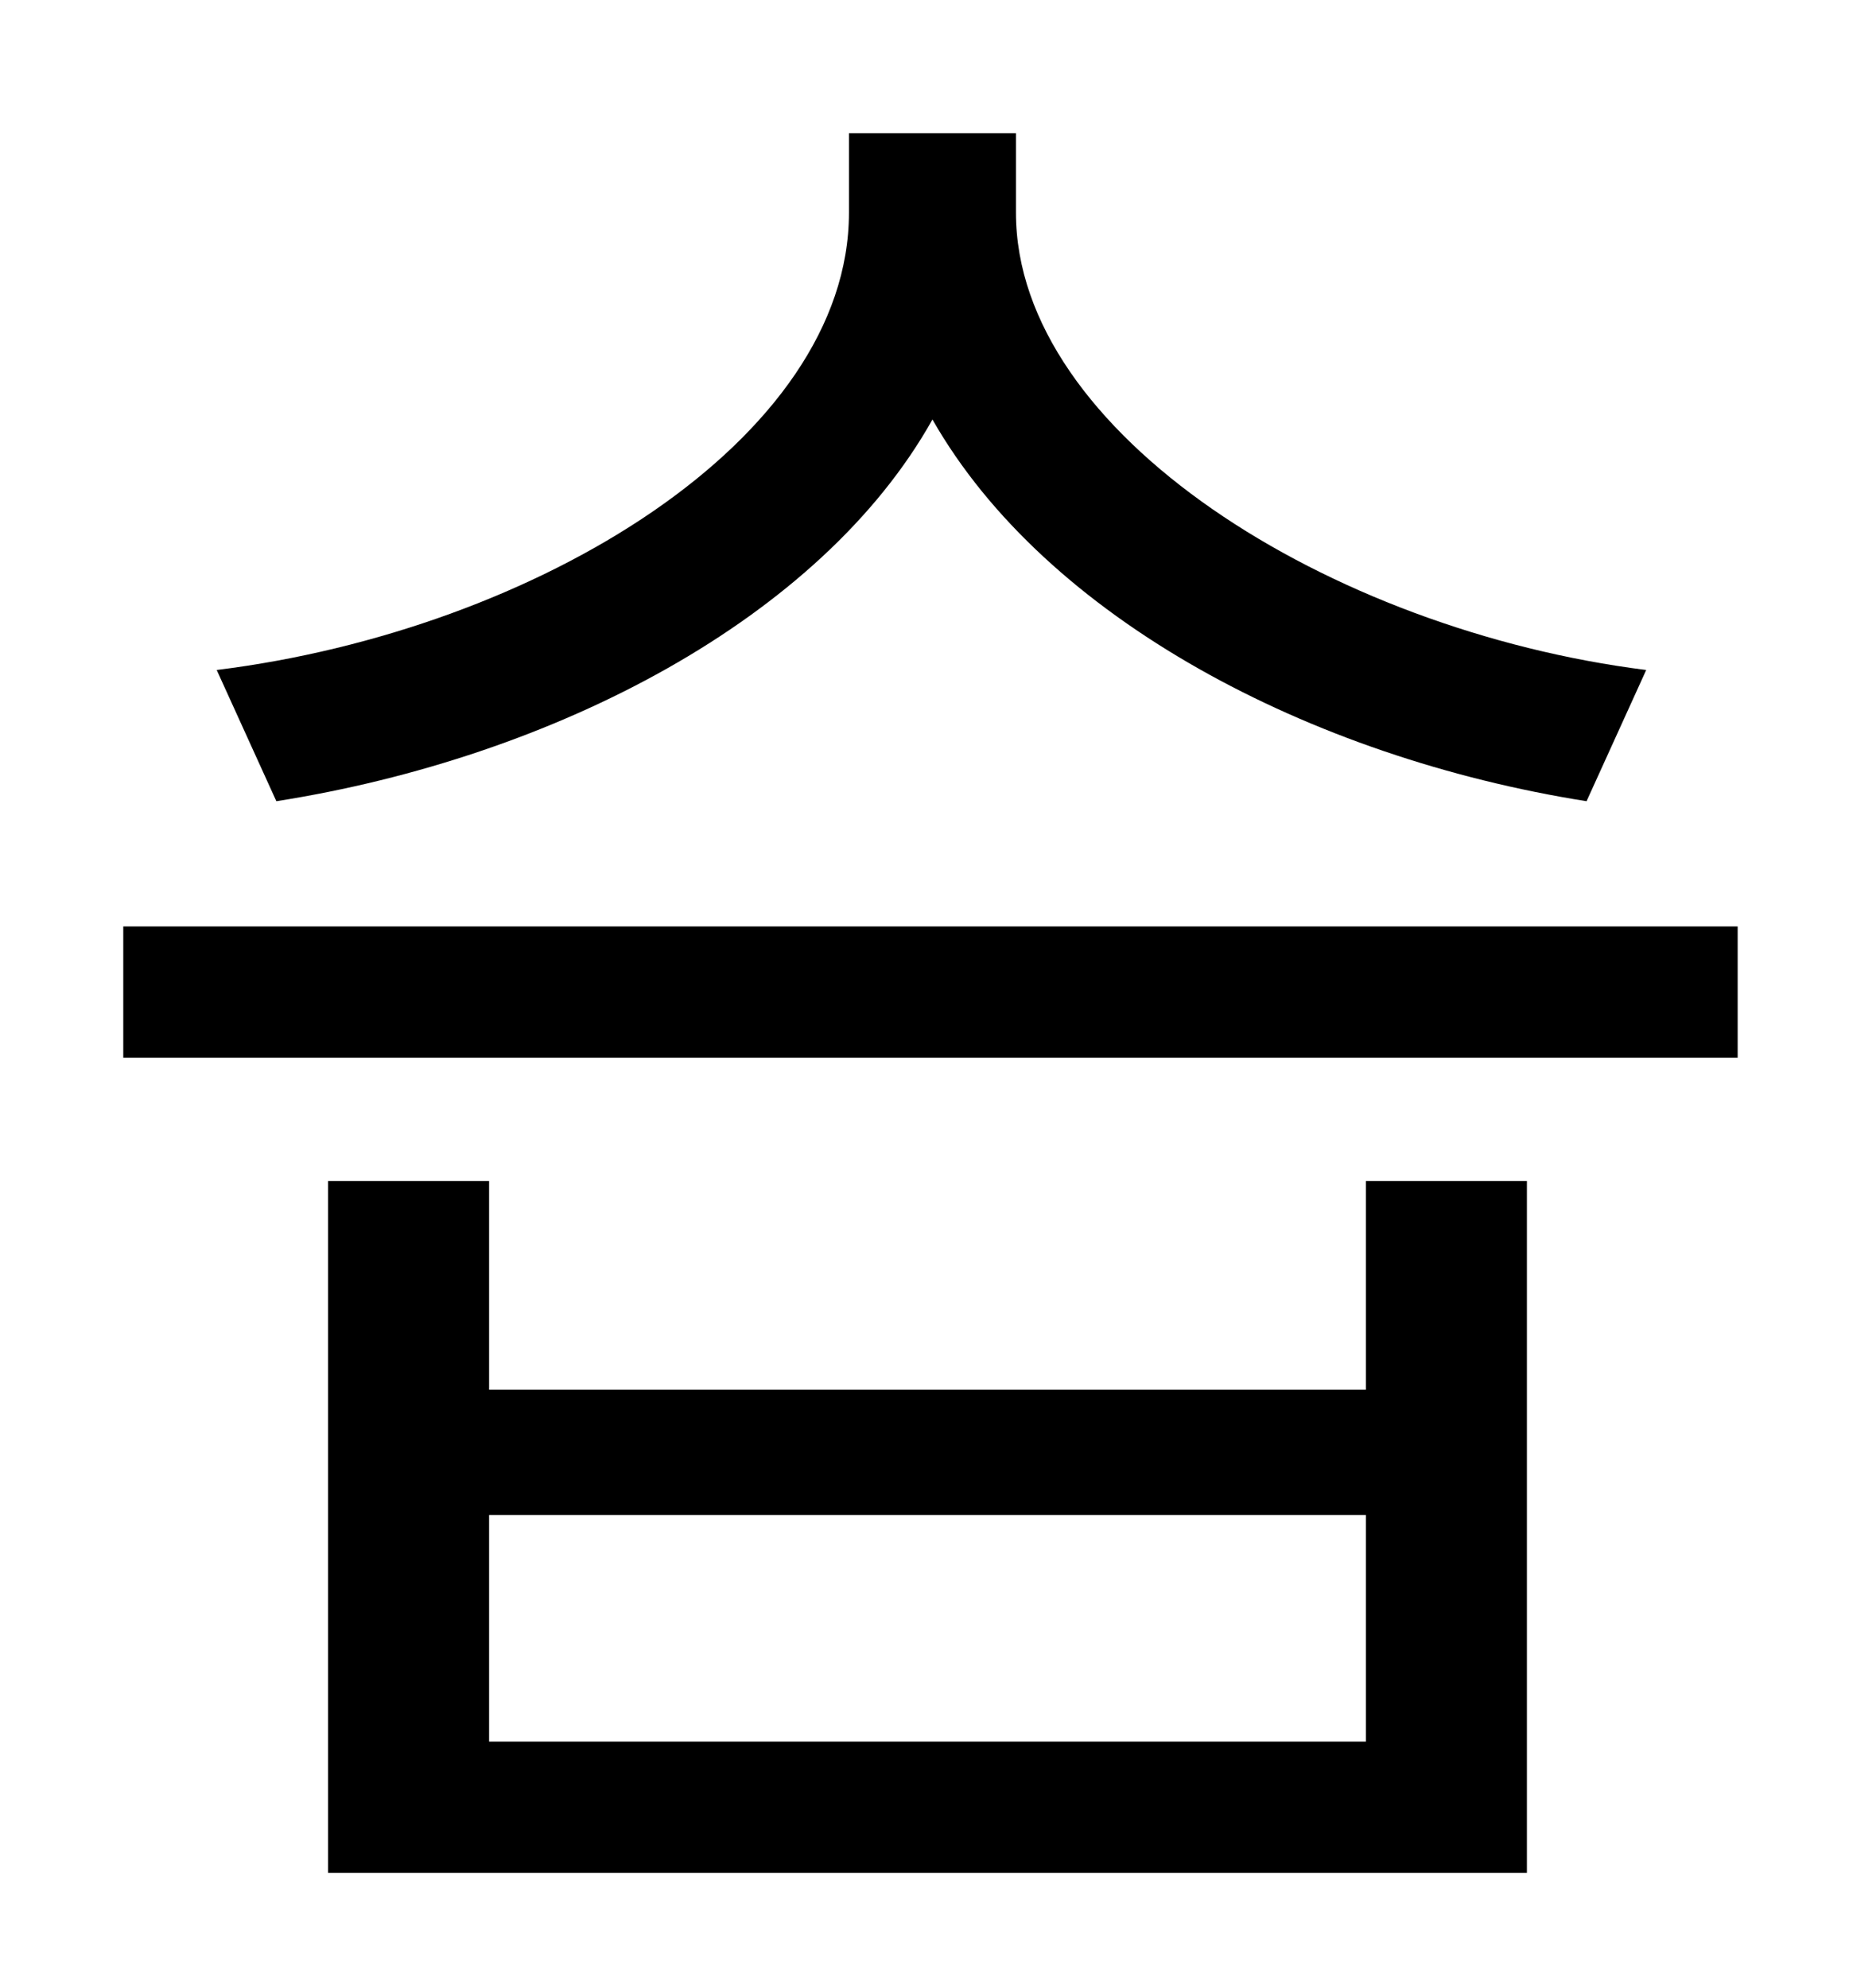 <?xml version="1.0" standalone="no"?>
<!DOCTYPE svg PUBLIC "-//W3C//DTD SVG 1.1//EN" "http://www.w3.org/Graphics/SVG/1.1/DTD/svg11.dtd" >
<svg xmlns="http://www.w3.org/2000/svg" xmlns:xlink="http://www.w3.org/1999/xlink" version="1.1" viewBox="-10 0 930 1000">
   <path fill="currentColor"
d="M818 337l-30 66c-139 -22 -272 -92 -329 -192c-56 100 -190 170 -330 192l-30 -66c161 -20 318 -116 318 -230v-40h84v40c0 111 158 210 317 230zM677 876v-114h-441v114h441zM677 699v-105h81v348h-603v-348h81v105h441zM52 466h812v66h-812v-66z" />
</svg>
